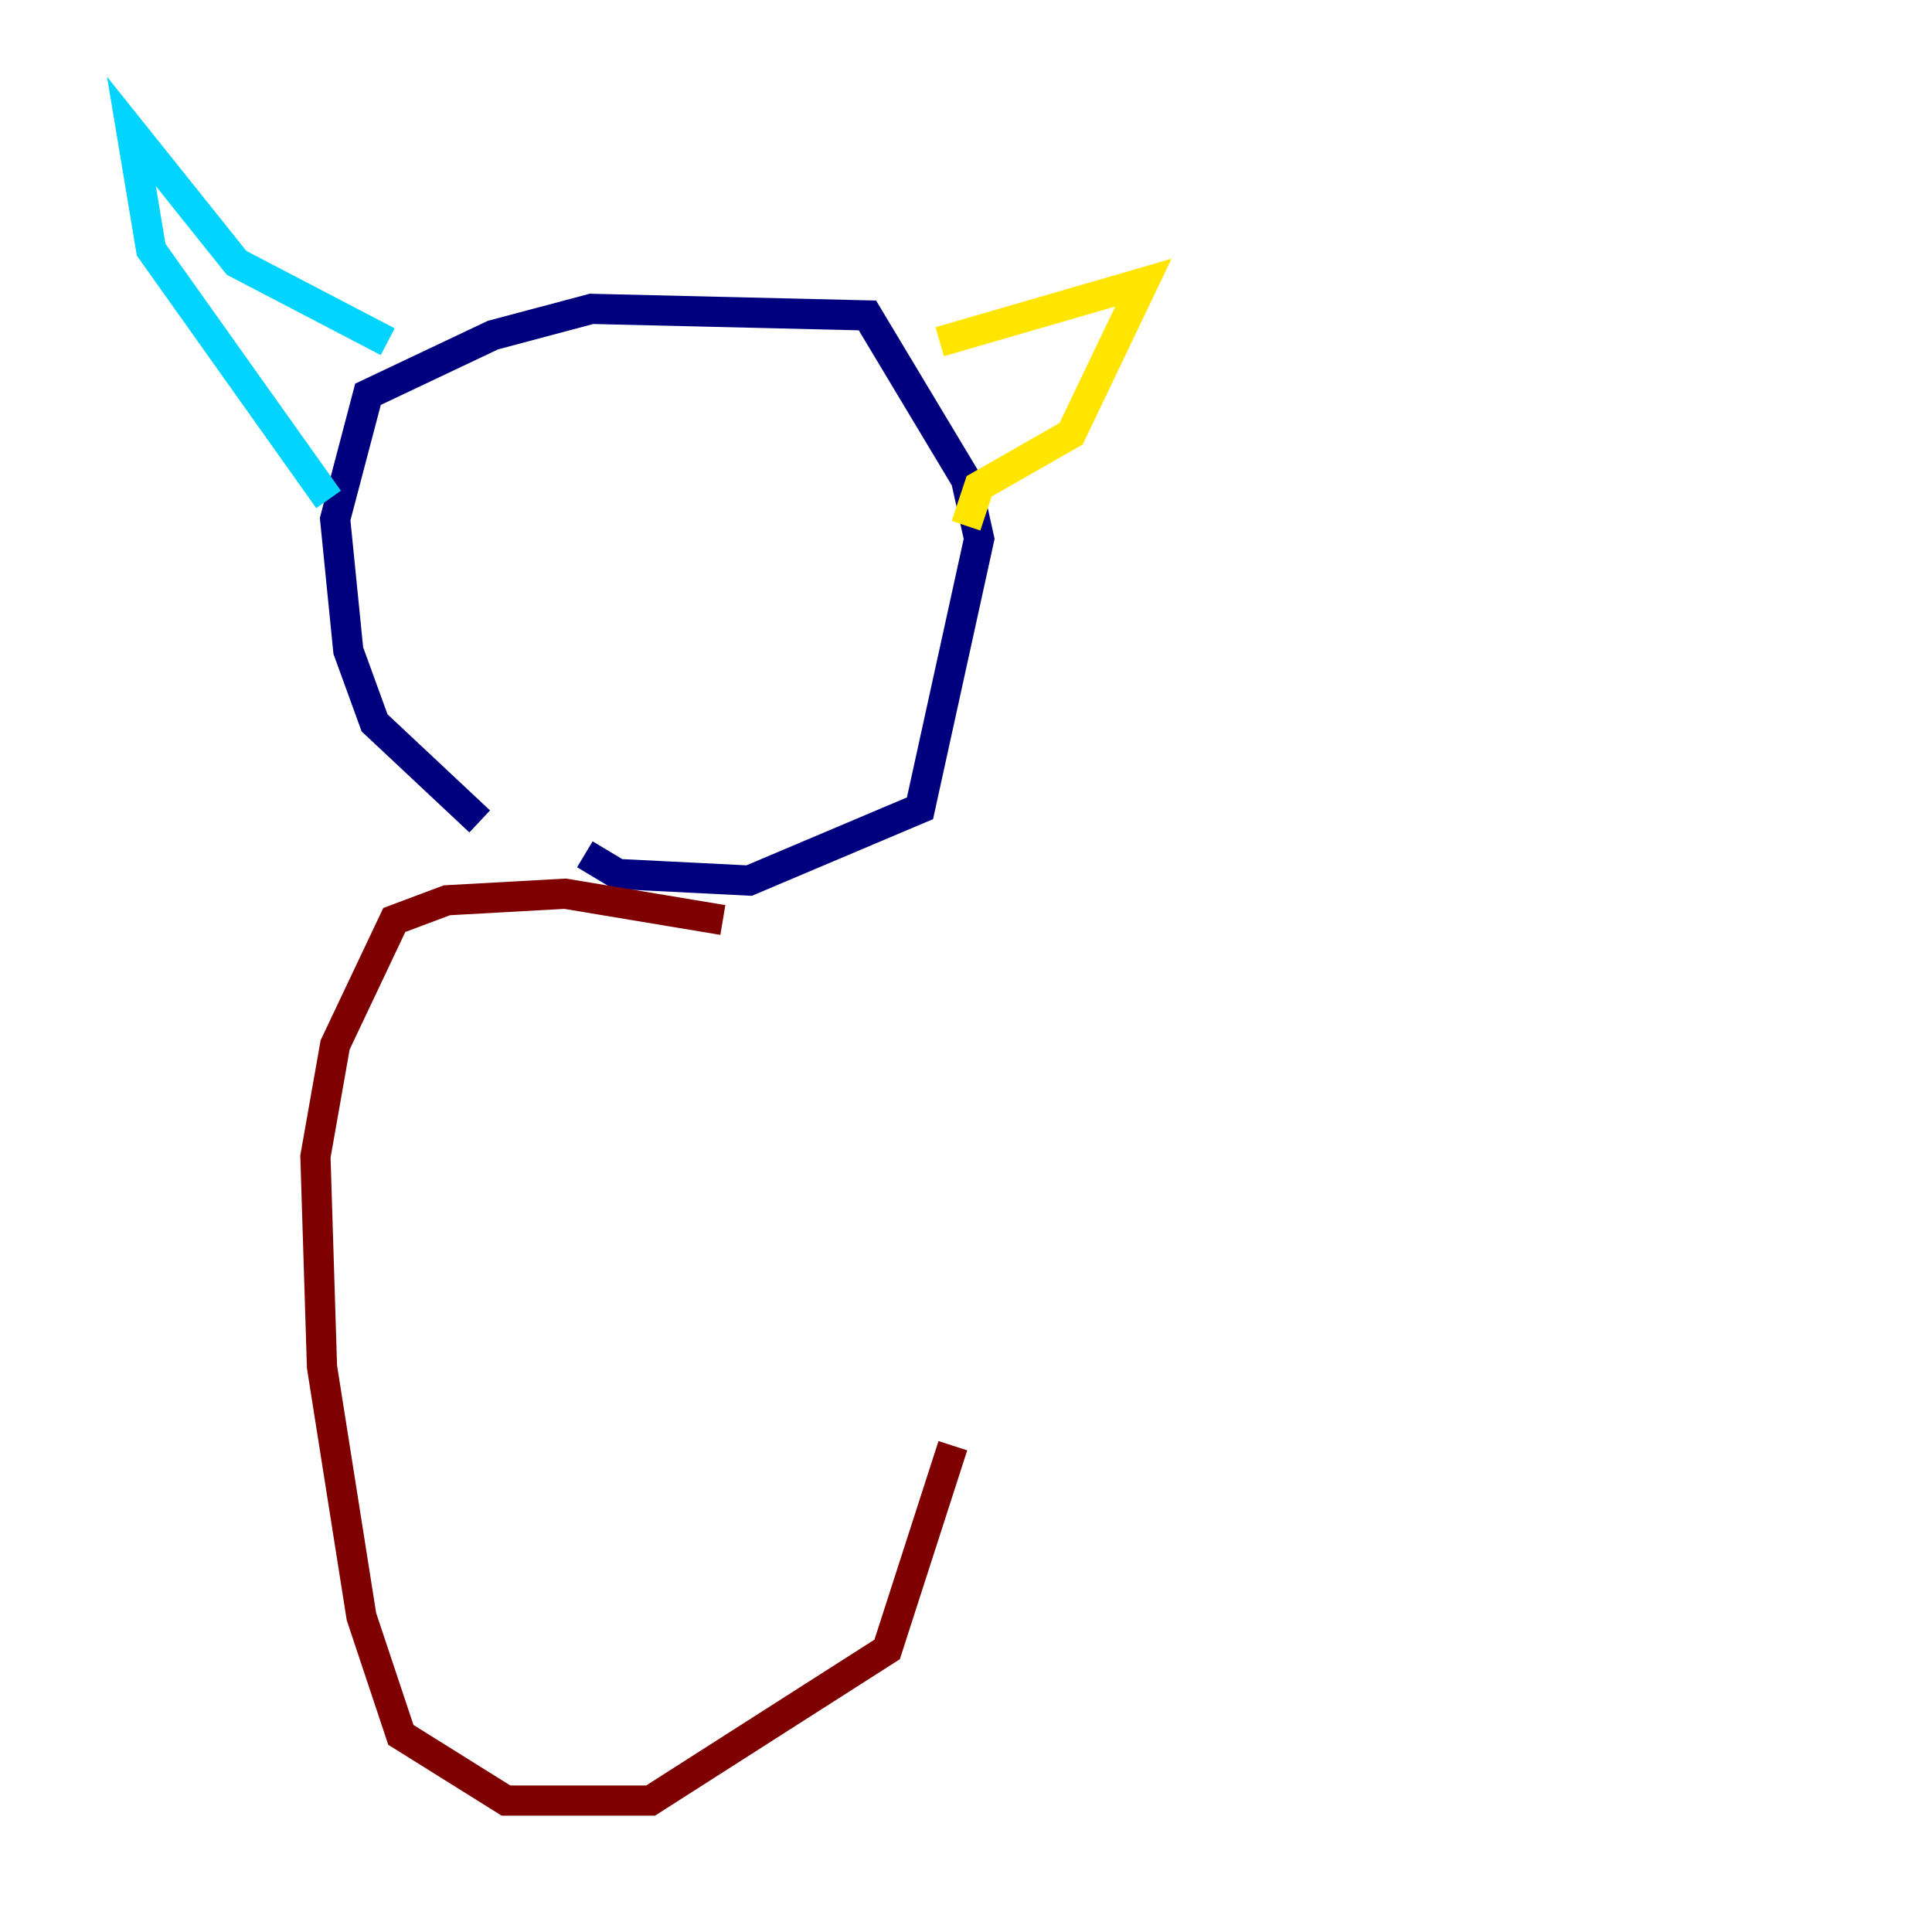 <?xml version="1.0" encoding="utf-8" ?>
<svg baseProfile="tiny" height="128" version="1.2" viewBox="0,0,128,128" width="128" xmlns="http://www.w3.org/2000/svg" xmlns:ev="http://www.w3.org/2001/xml-events" xmlns:xlink="http://www.w3.org/1999/xlink"><defs /><polyline fill="none" points="31.782,54.422 24.816,47.891 23.075,43.102 22.204,34.395 24.381,26.122 32.653,22.204 39.184,20.463 57.469,20.898 64.0,31.782 64.871,35.701 60.952,53.551 49.633,58.34 40.925,57.905 38.748,56.599" stroke="#00007f" stroke-width="2" /><polyline fill="none" points="25.687,22.64 15.674,17.415 8.707,8.707 10.014,16.544 21.769,33.088" stroke="#00d4ff" stroke-width="2" /><polyline fill="none" points="62.258,22.64 75.755,18.721 70.966,28.735 64.871,32.218 64.0,34.83" stroke="#ffe500" stroke-width="2" /><polyline fill="none" points="47.891,60.952 37.442,59.211 29.605,59.646 26.122,60.952 22.204,69.225 20.898,76.626 21.333,90.558 23.946,107.102 26.558,114.939 33.524,119.293 43.102,119.293 58.776,109.279 63.129,95.782" stroke="#7f0000" stroke-width="2" /></svg>